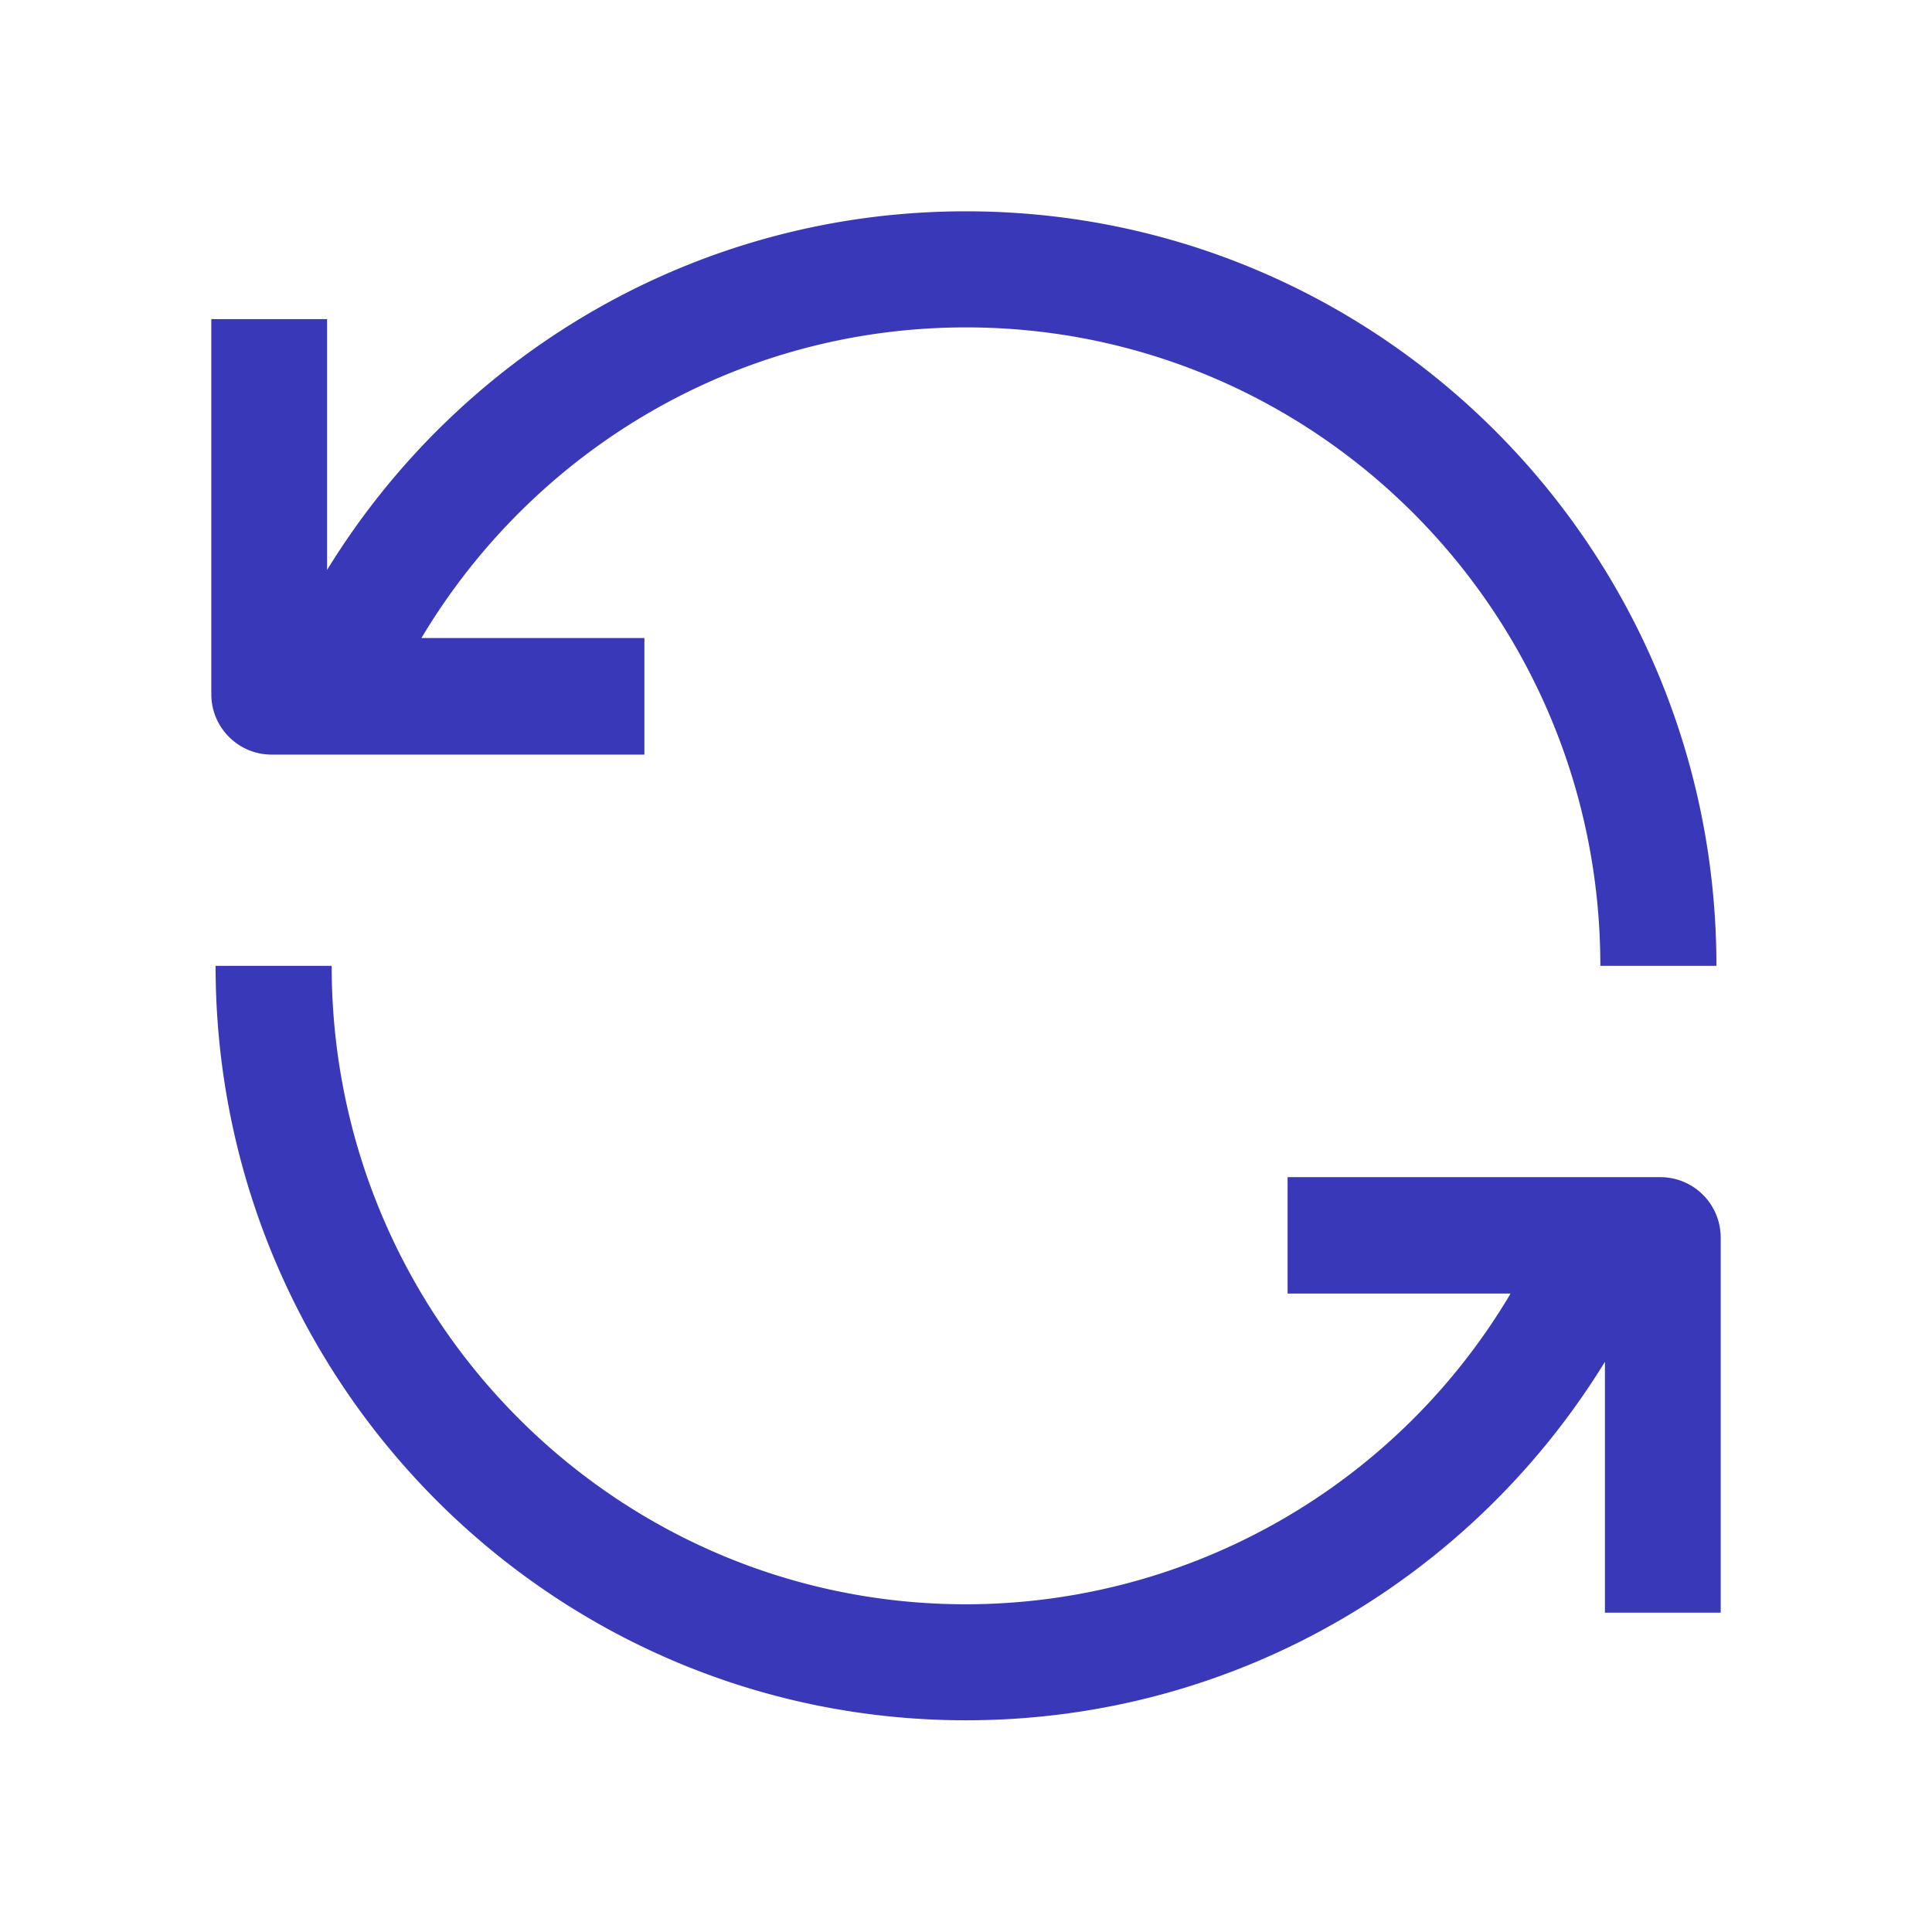 <svg xmlns="http://www.w3.org/2000/svg" fill="none" viewBox="0 0 24 24"><path fill="#3838b9" d="M12 4.067c4.345 0 7.88 3.543 7.88 7.931h1.442c0-5.177-4.173-9.373-9.322-9.373-3.354 0-6.295 1.782-7.937 4.455V3.964H2.625v4.66c0 .414.336.75.75.75h4.63V7.926h-2.77C6.615 5.613 9.13 4.067 12 4.067ZM2.678 11.998H4.12c0 4.388 3.536 7.931 7.88 7.931a7.869 7.869 0 0 0 6.765-3.86h-2.77v-1.446h4.63a.75.75 0 0 1 .75.75v4.66h-1.438v-3.116C18.295 19.59 15.354 21.37 12 21.37c-5.148 0-9.322-4.197-9.322-9.373Z"/></svg>
